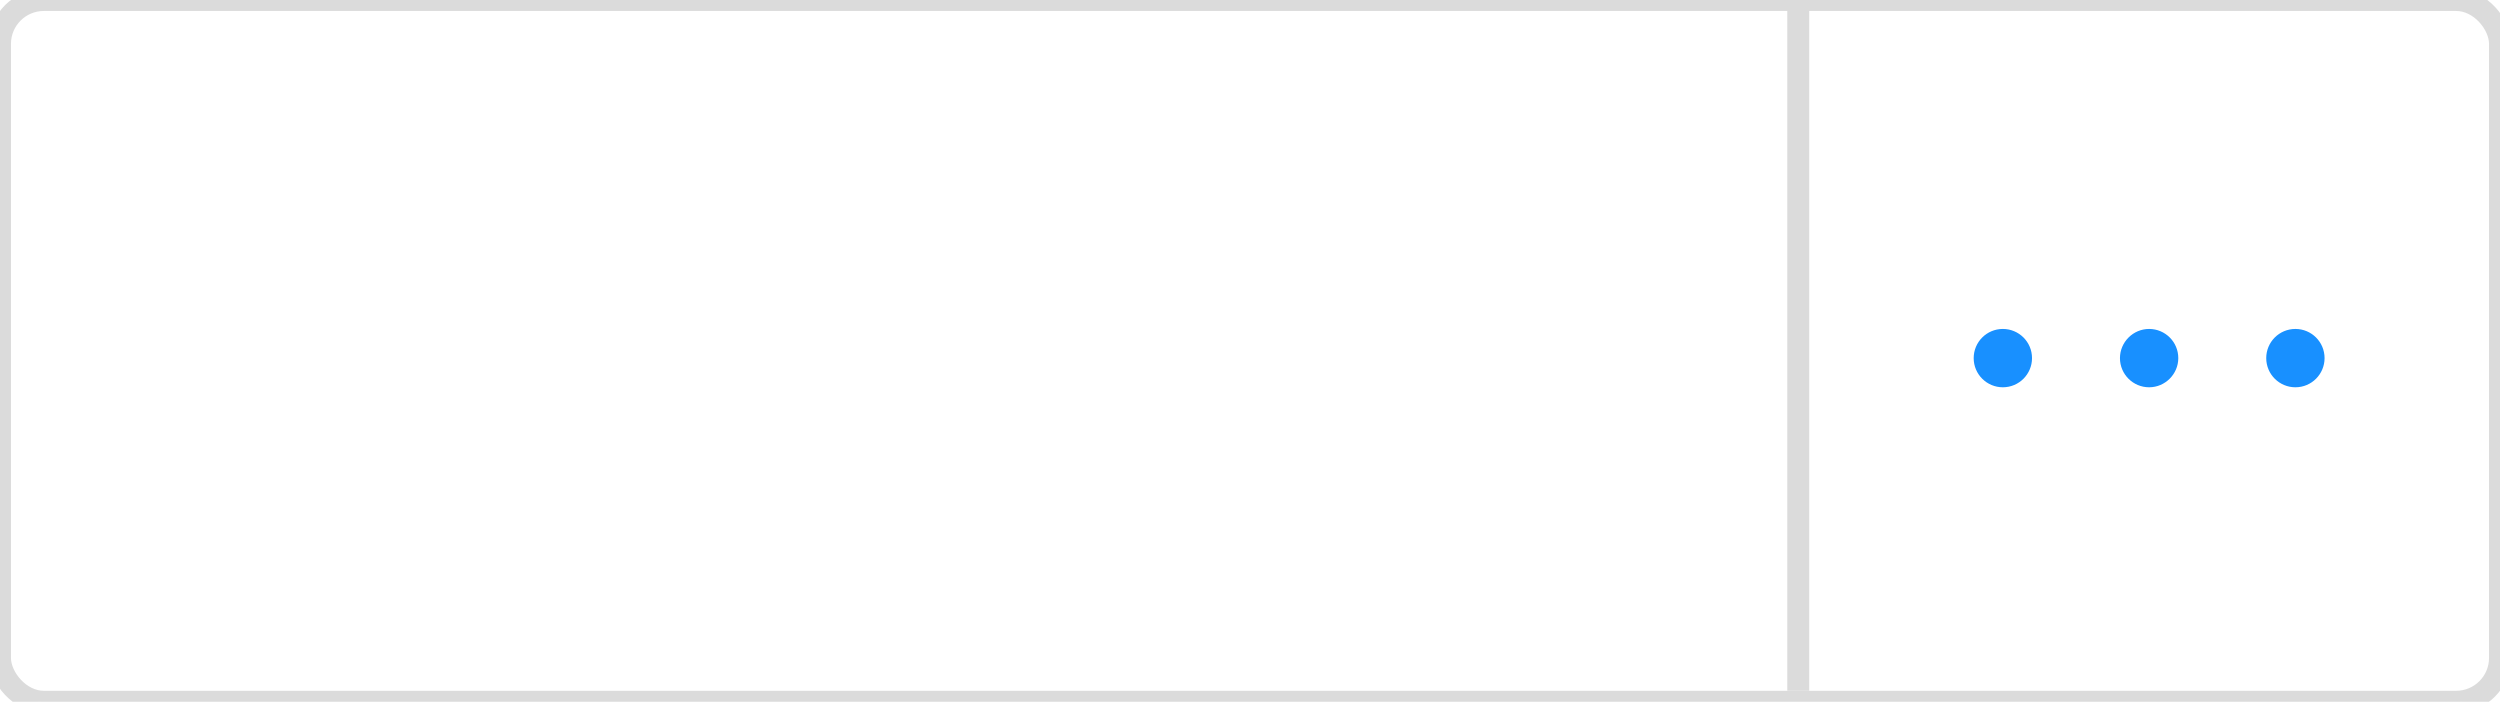 <svg xmlns="http://www.w3.org/2000/svg" viewBox="0,0,114,32"><defs><filter id="a" x="-.19" y="-.68" width="1.38" height="2.54" color-interpolation-filters="sRGB"><feFlood flood-opacity="0" result="BackgroundImageFix"/><feColorMatrix in="SourceAlpha" values="0,0,0,0,0,0,0,0,0,0,0,0,0,0,0,0,0,0,127,0"/><feOffset dx="0"/><feGaussianBlur stdDeviation="1"/><feColorMatrix values="0,0,0,0,0,0,0,0,0,0,0,0,0,0,0,0,0,0,.1,0"/><feBlend in2="BackgroundImageFix" result="filter_3c9f0b80-4b91-11ec-b442-ef082629973c"/><feBlend in="SourceGraphic" in2="filter_3c9f0b80-4b91-11ec-b442-ef082629973c" result="shape"/></filter></defs><g><rect rx="2" width="114" height="32" filter="url(#a)" fill="#fff"/></g><g><g><rect rx="2" width="114" height="32" fill="none" stroke="#dbdbdb"/></g></g><g><g><path d="m82-.5v32" fill="none" stroke="#dbdbdb"/></g></g><g><g fill="#1890ff"><path d="m90,16.33c0,.74.6,1.33,1.33,1.33.74,0,1.33-.6,1.33-1.33,0-.74-.6-1.33-1.33-1.33-.74,0-1.33.6-1.33,1.33zm6.67,0c0,.74.6,1.33,1.33,1.33s1.33-.6,1.33-1.33c0-.74-.6-1.33-1.33-1.33s-1.33.6-1.33,1.33zm6.67,0c0,.74.6,1.33,1.33,1.33.74,0,1.33-.6,1.33-1.33,0-.74-.6-1.33-1.33-1.33-.74,0-1.33.6-1.33,1.33z"/></g></g></svg>
